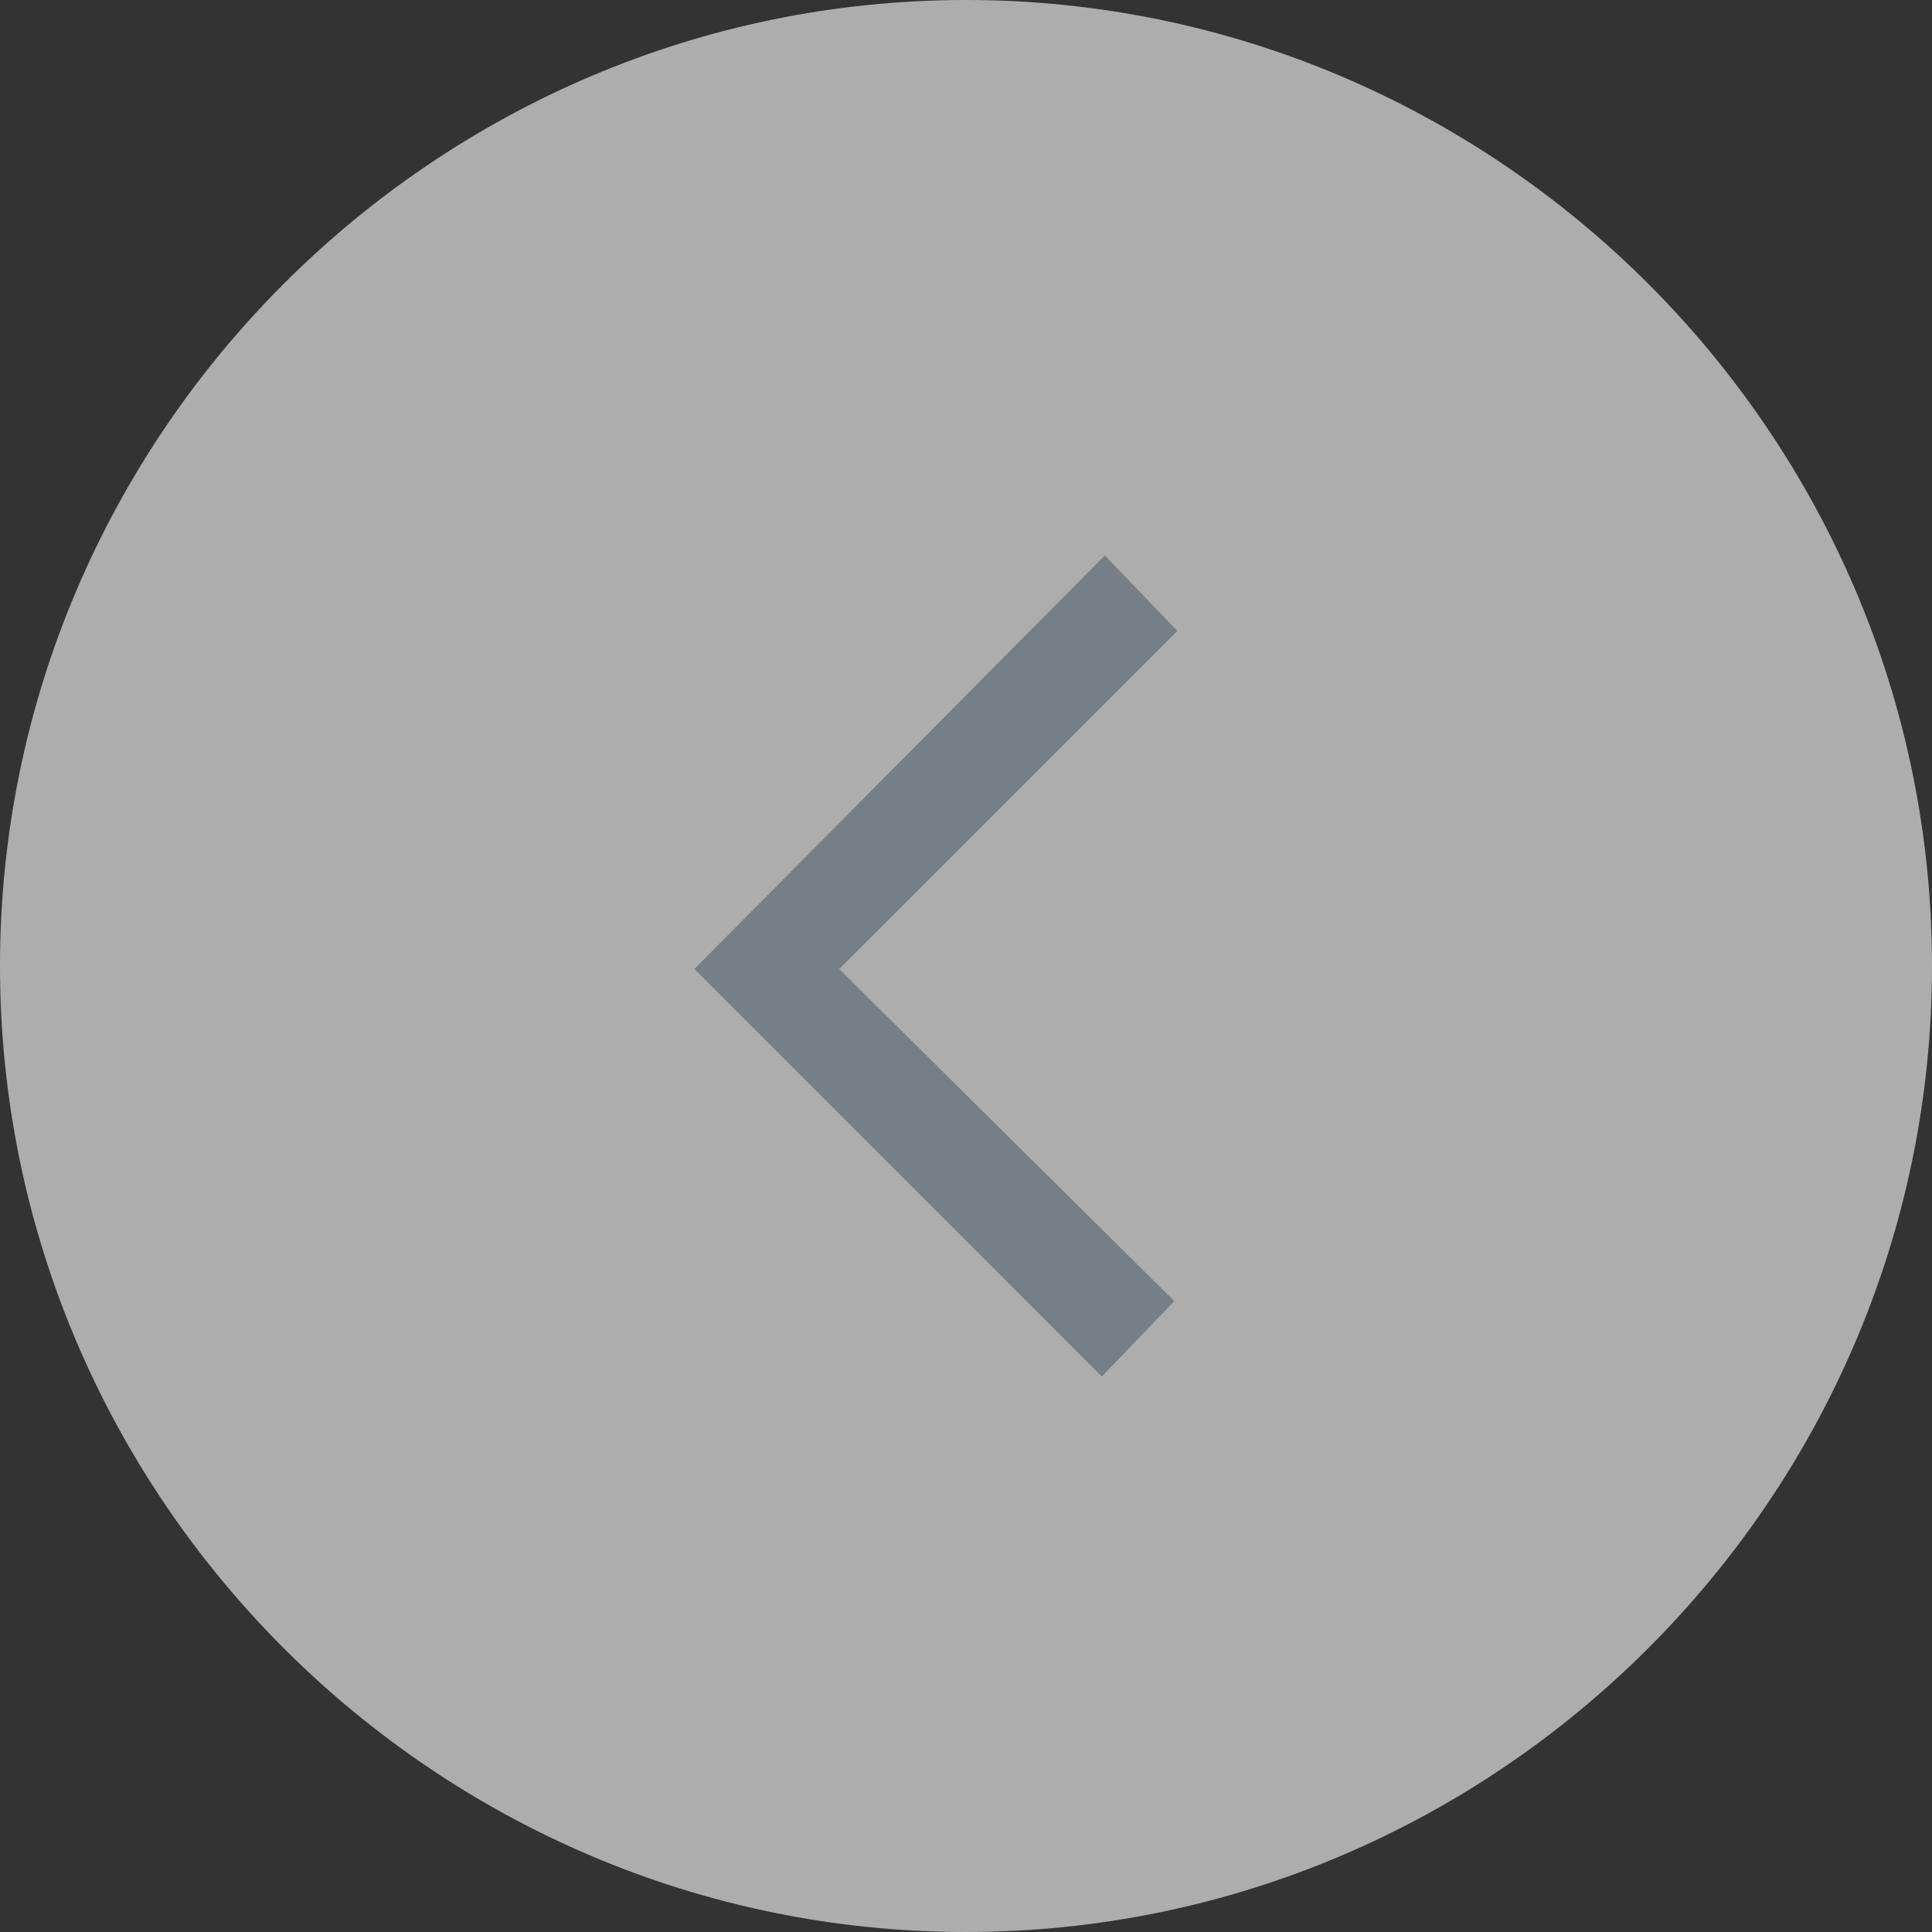 <svg width="36" height="36" viewBox="0 0 36 36" fill="none" xmlns="http://www.w3.org/2000/svg">
<rect x="0" y="0" width="36" height="36" fill="#333333" stroke="none"/>
<path d="M18 36C8.1 36 0 27.9 0 18C0 8.1 8.1 0 18 0C27.9 0 36 8.1 36 18C36 27.9 27.9 36 18 36Z" fill="white" fill-opacity="0.6"/>
<path d="M12.938 18.056L20.587 10.35L21.938 11.756L15.637 18.056L21.881 24.244L20.531 25.65L12.938 18.056Z" fill="#767F86"/>
</svg>
